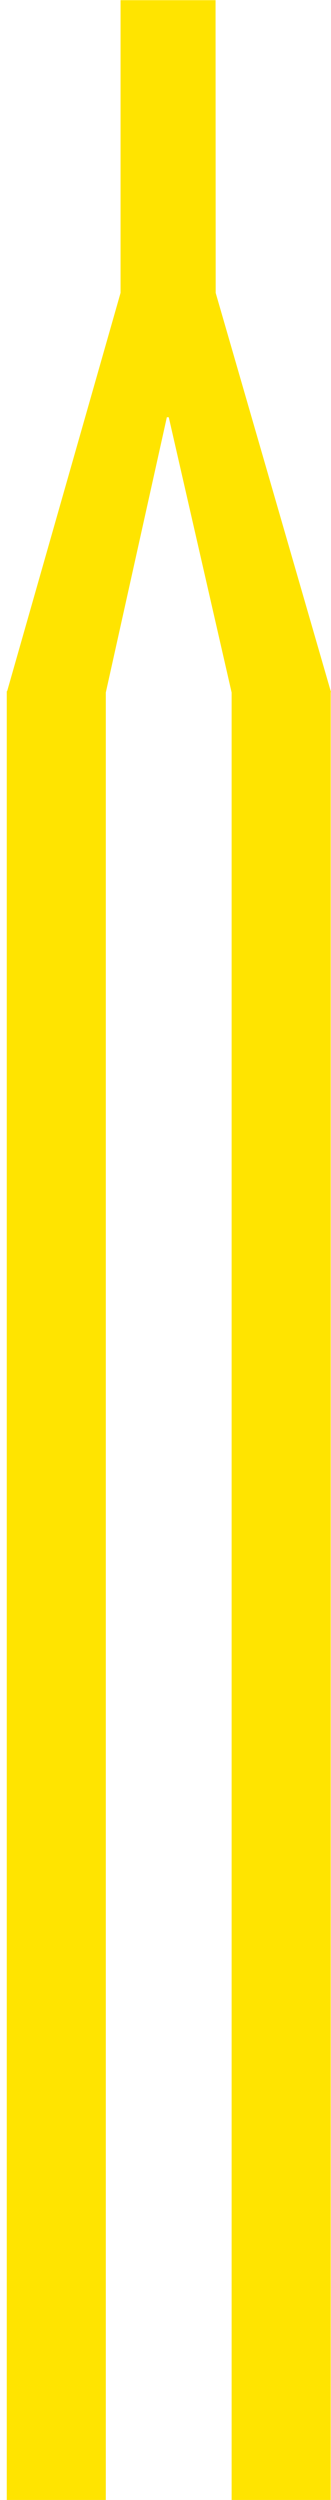 <svg width="44" height="332" viewBox="0 0 44 332" fill="none" xmlns="http://www.w3.org/2000/svg">
<path fill-rule="evenodd" clip-rule="evenodd" d="M16.025 38.896V0.026H28.654L28.671 38.896L44 91.919H43.957V332H30.79V91.966L22.433 55.409H22.18L14.066 91.966V332H0.899V91.787H0.951L16.025 38.896Z" fill="#FFE400"/>
</svg>
